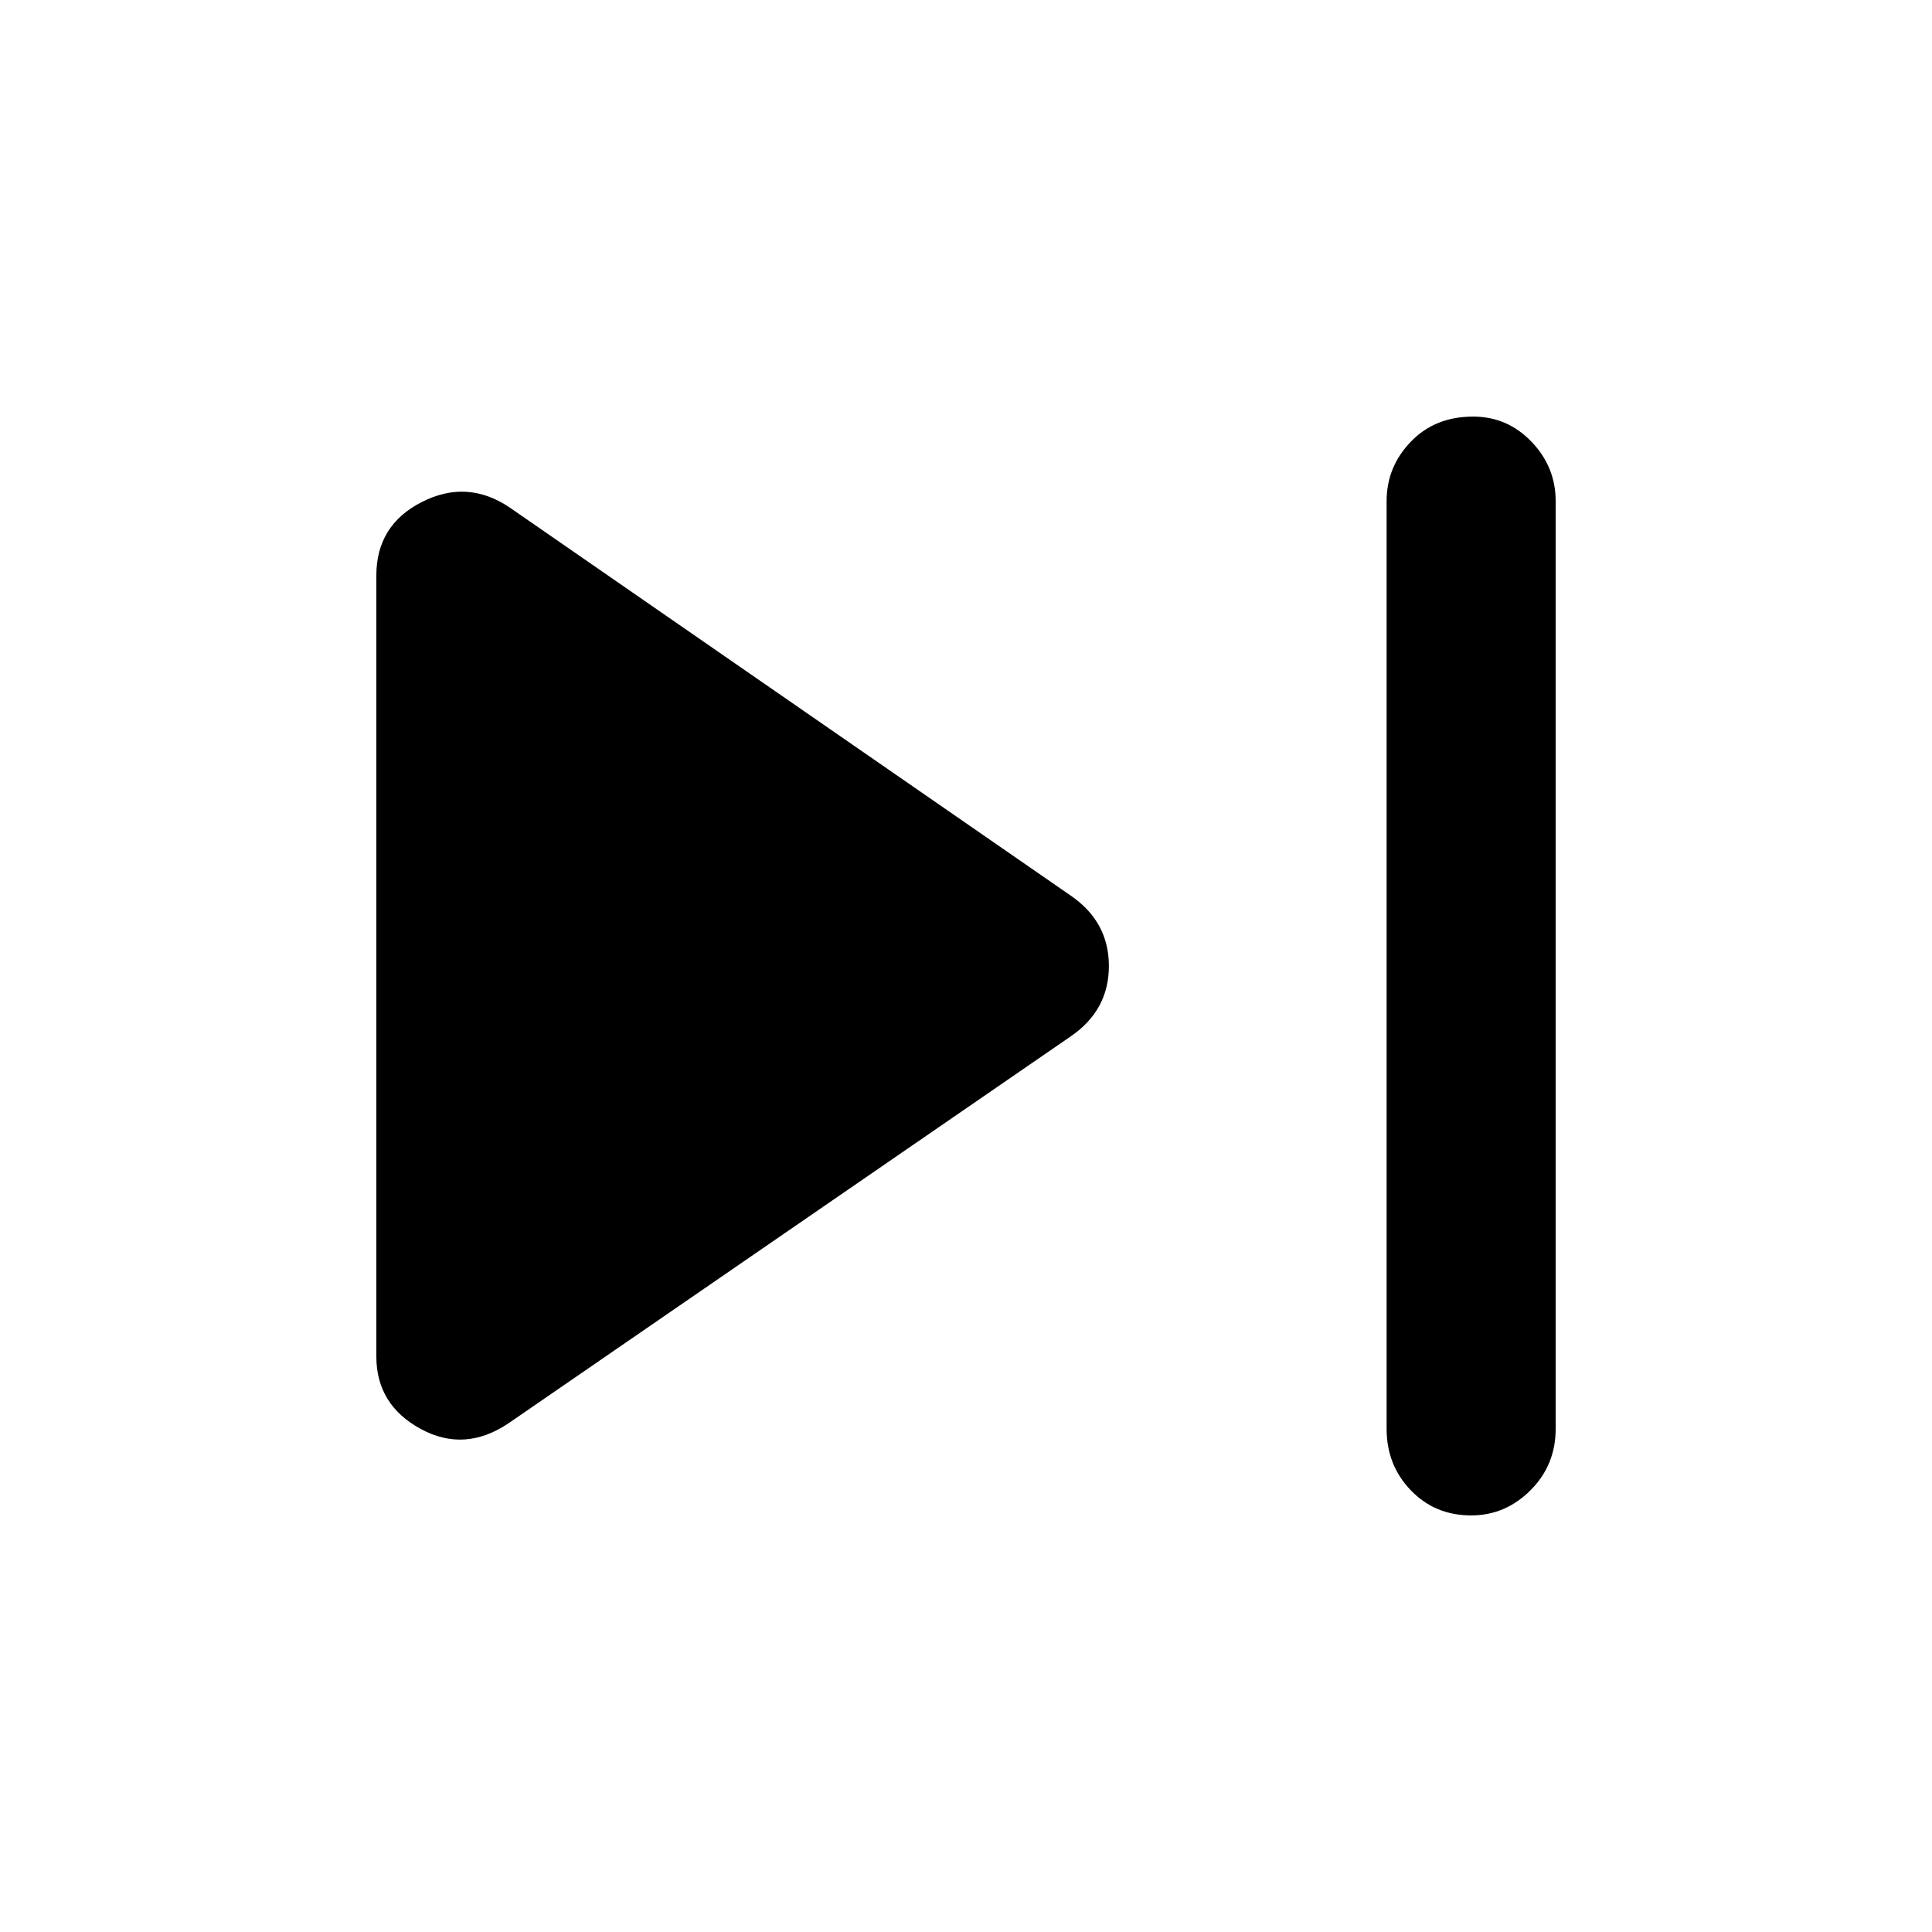 <svg xmlns="http://www.w3.org/2000/svg" height="48" width="48"><path d="M36.55 37.65Q35.65 37.65 35.05 37.025Q34.45 36.4 34.45 35.5V12.45Q34.45 11.6 35.05 10.975Q35.65 10.35 36.6 10.35Q37.45 10.35 38.05 10.975Q38.65 11.6 38.65 12.45V35.5Q38.65 36.4 38.025 37.025Q37.4 37.65 36.55 37.65ZM12.65 35.35Q11.55 36.1 10.45 35.5Q9.35 34.9 9.35 33.7V14.3Q9.35 13.05 10.475 12.475Q11.6 11.9 12.65 12.6L26.6 22.25Q27.55 22.9 27.55 24Q27.55 25.1 26.6 25.75Z"/></svg>